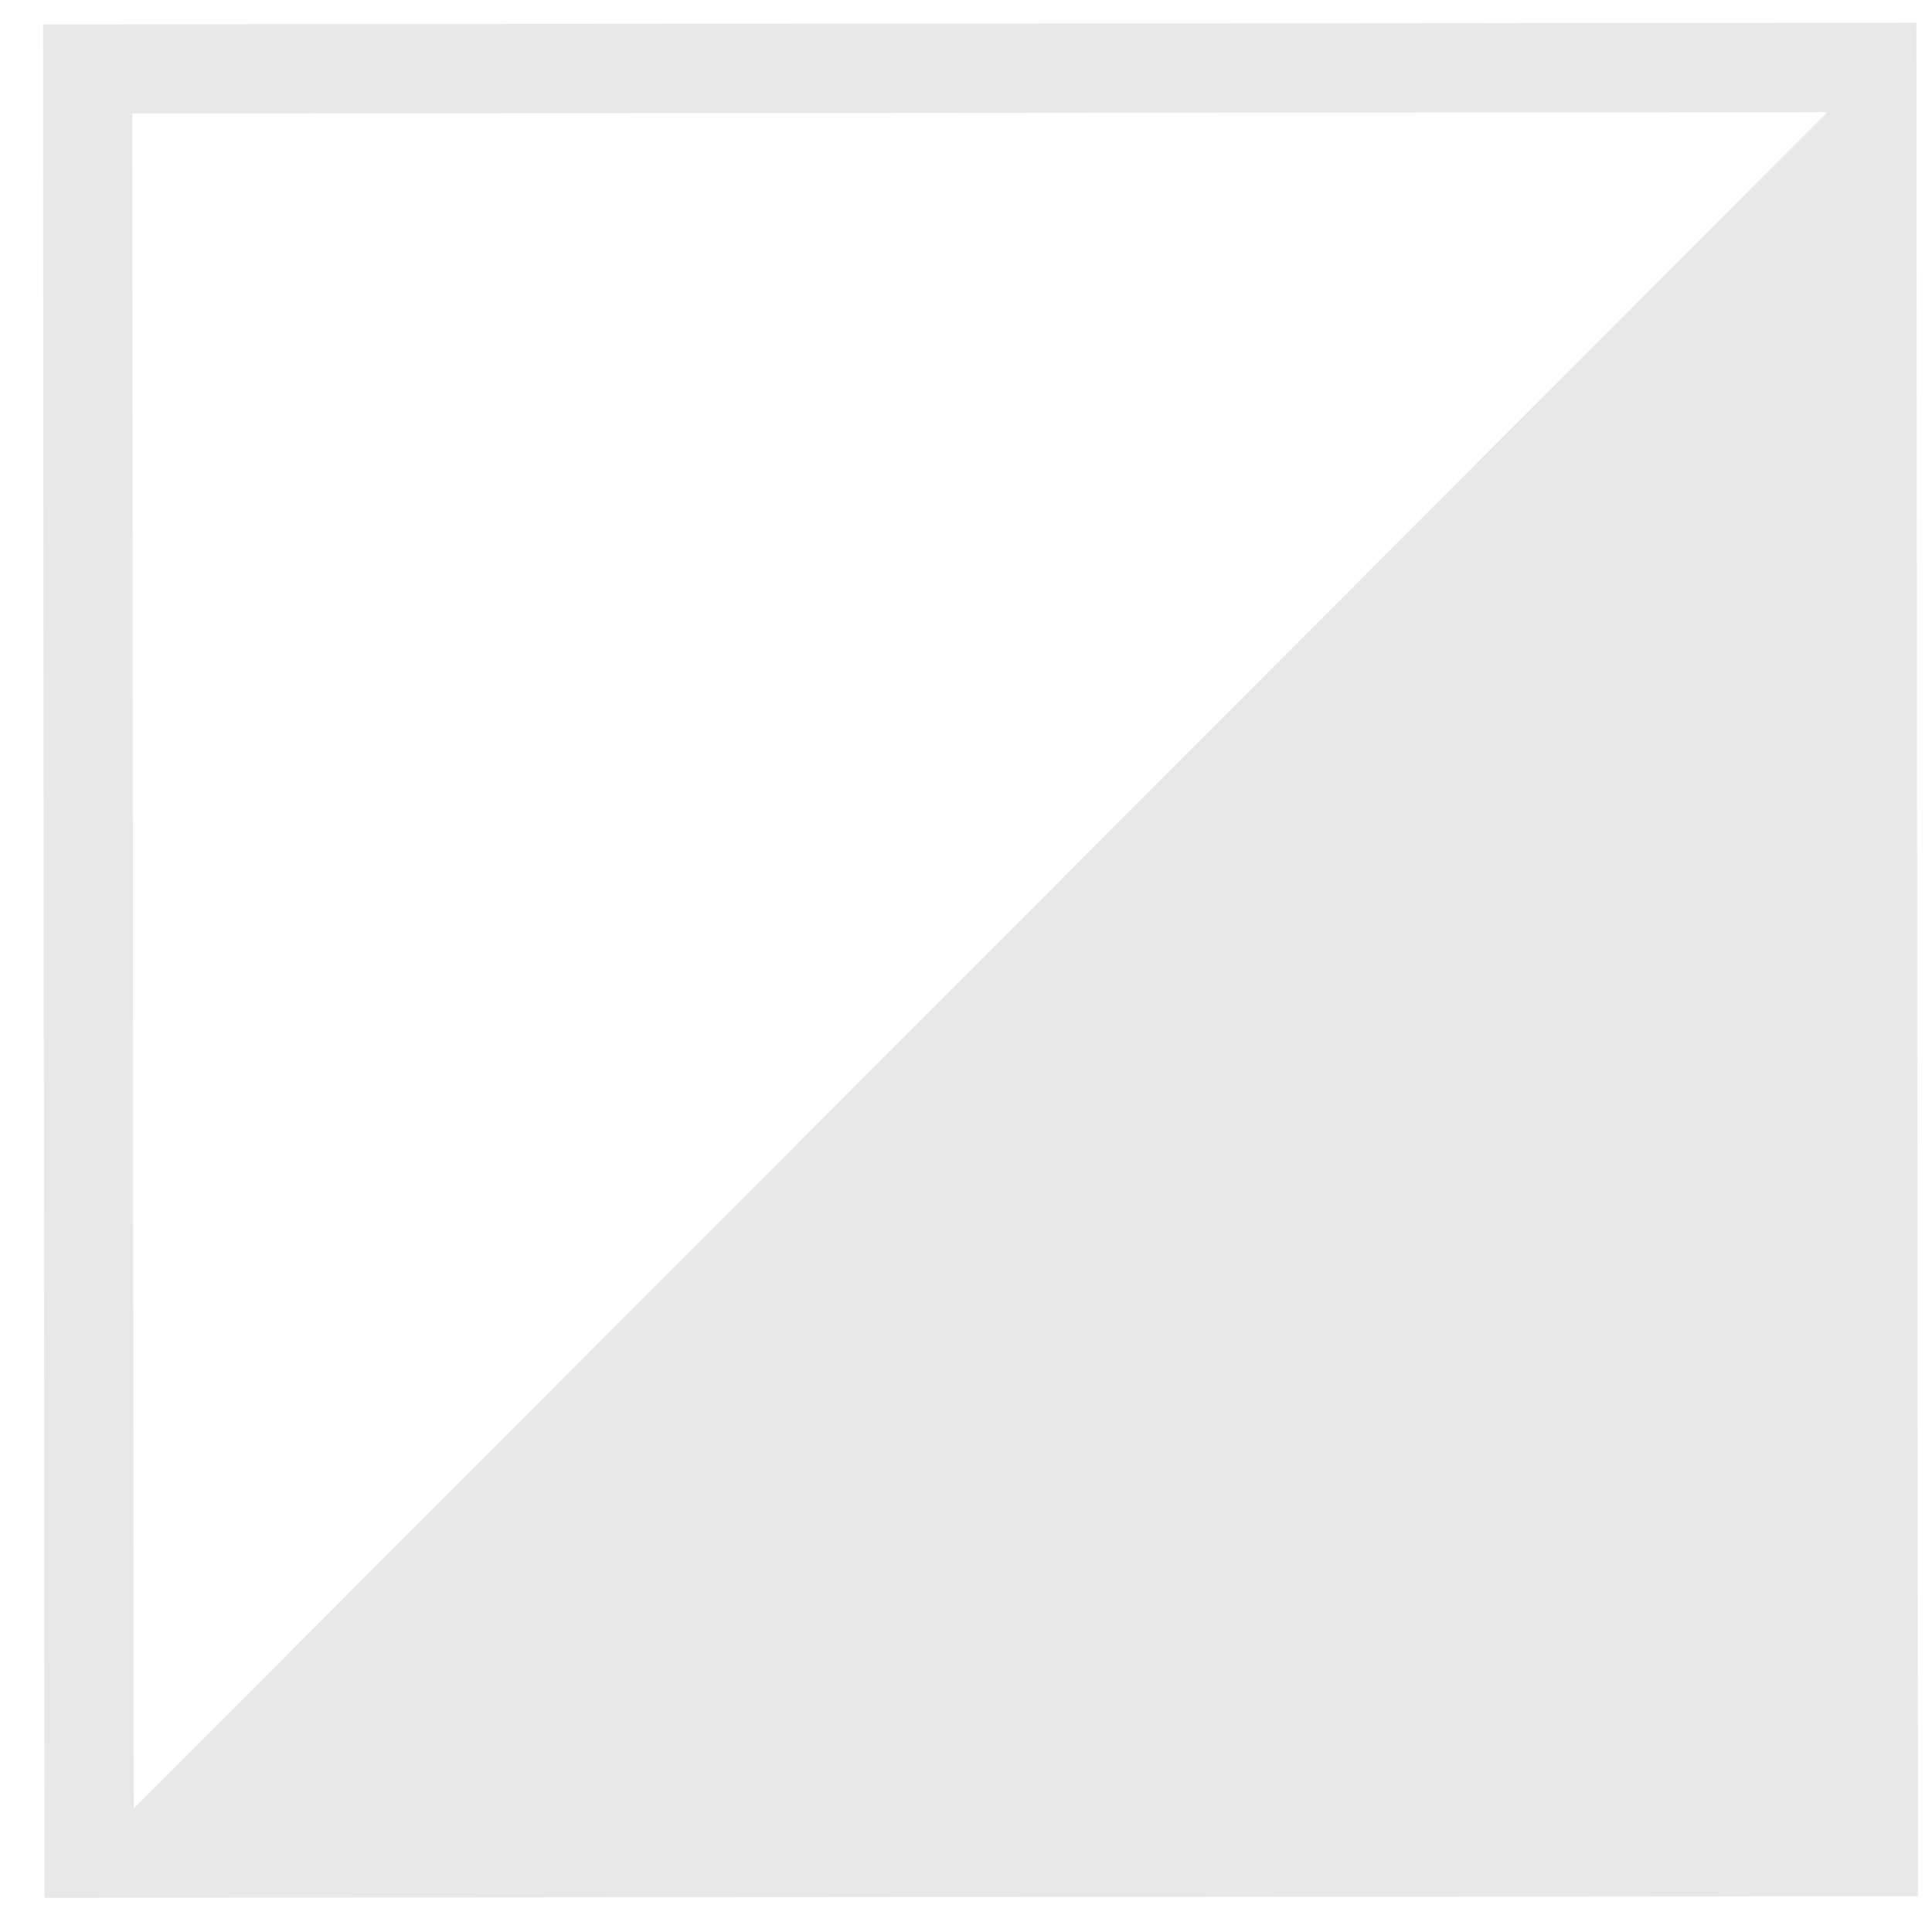 <svg width="33" height="33" viewBox="0 0 33 33" fill="none" xmlns="http://www.w3.org/2000/svg">
<path d="M32.734 0.39L32.76 32.39L0.76 32.416L0.734 0.416L32.734 0.39ZM31.212 1.915L2.259 1.938L2.283 30.891L31.212 1.915Z" fill="#E8E8E8"/>
</svg>
